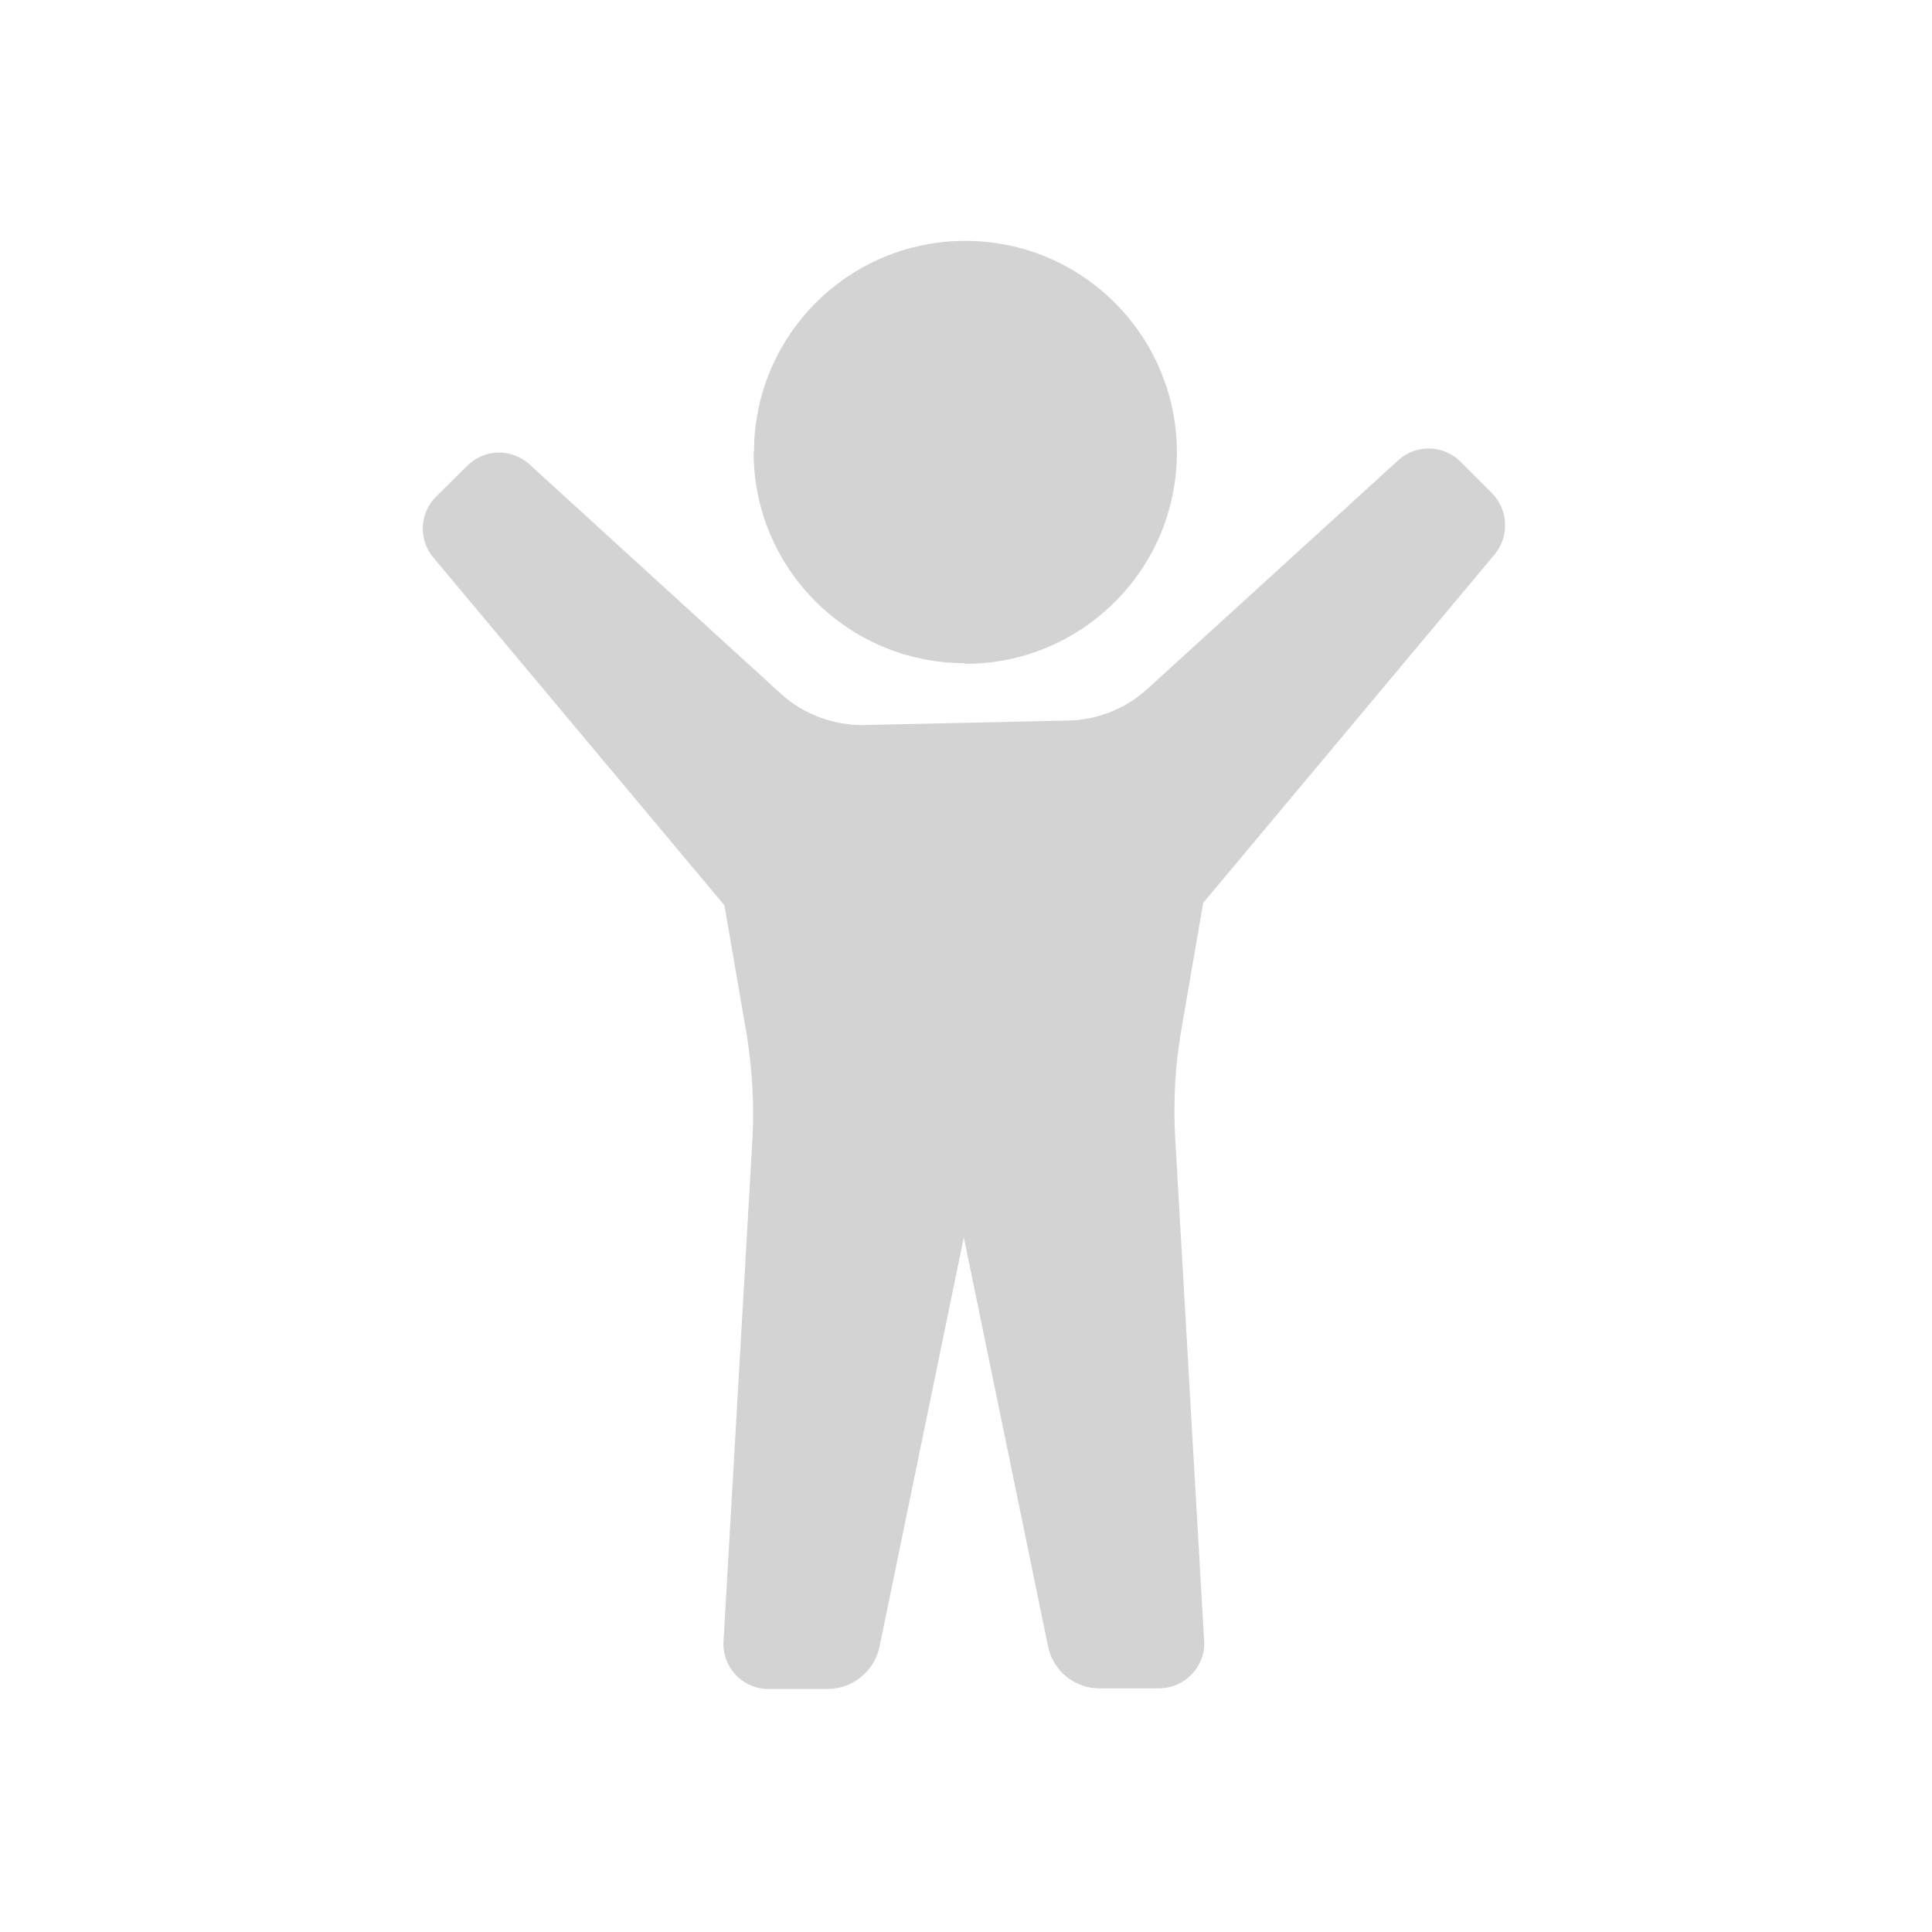 <svg xmlns="http://www.w3.org/2000/svg" viewBox="0 0 64 64">
  <path fill-rule="evenodd" d="M28.547 24.02h0c-.99-.01-1.94-.37-2.67-1.03l-8.34-7.61v0c-.6-.54-1.5-.51-2.06.05l-1.03 1.02v0c-.55.54-.59 1.42-.1 2.01l9.65 11.53 .74 4.29v0c.18 1.13.25 2.28.19 3.42l-.96 16.68v0c-.05.82.59 1.52 1.41 1.57 .02 0 .04 0 .07 0h1.98v0c.83-.01 1.54-.59 1.71-1.41l2.79-13.55 2.79 13.54h0c.16.81.87 1.4 1.71 1.4h1.98v0c.82-.01 1.49-.68 1.49-1.51 -.01-.03-.01-.05-.01-.08l-.96-16.7v0c-.06-1.15 0-2.3.19-3.43l.74-4.3 9.66-11.55v0c.49-.6.45-1.48-.1-2.03l-1.03-1.03v0c-.57-.57-1.47-.59-2.06-.06l-8.35 7.61h-.001c-.74.66-1.69 1.02-2.67 1.02Zm3.43-2.03v0c3.86 0 7-3.12 7.01-6.99 0-3.87-3.12-7.01-6.99-7.02 -3.87-.01-7.01 3.11-7.02 6.98 -.01 0-.01.01-.01.01l-.001-.001c-.01 3.86 3.12 6.99 6.98 7 0 0 0 0 0 0Z" fill="#D3D3D3"/>
</svg>